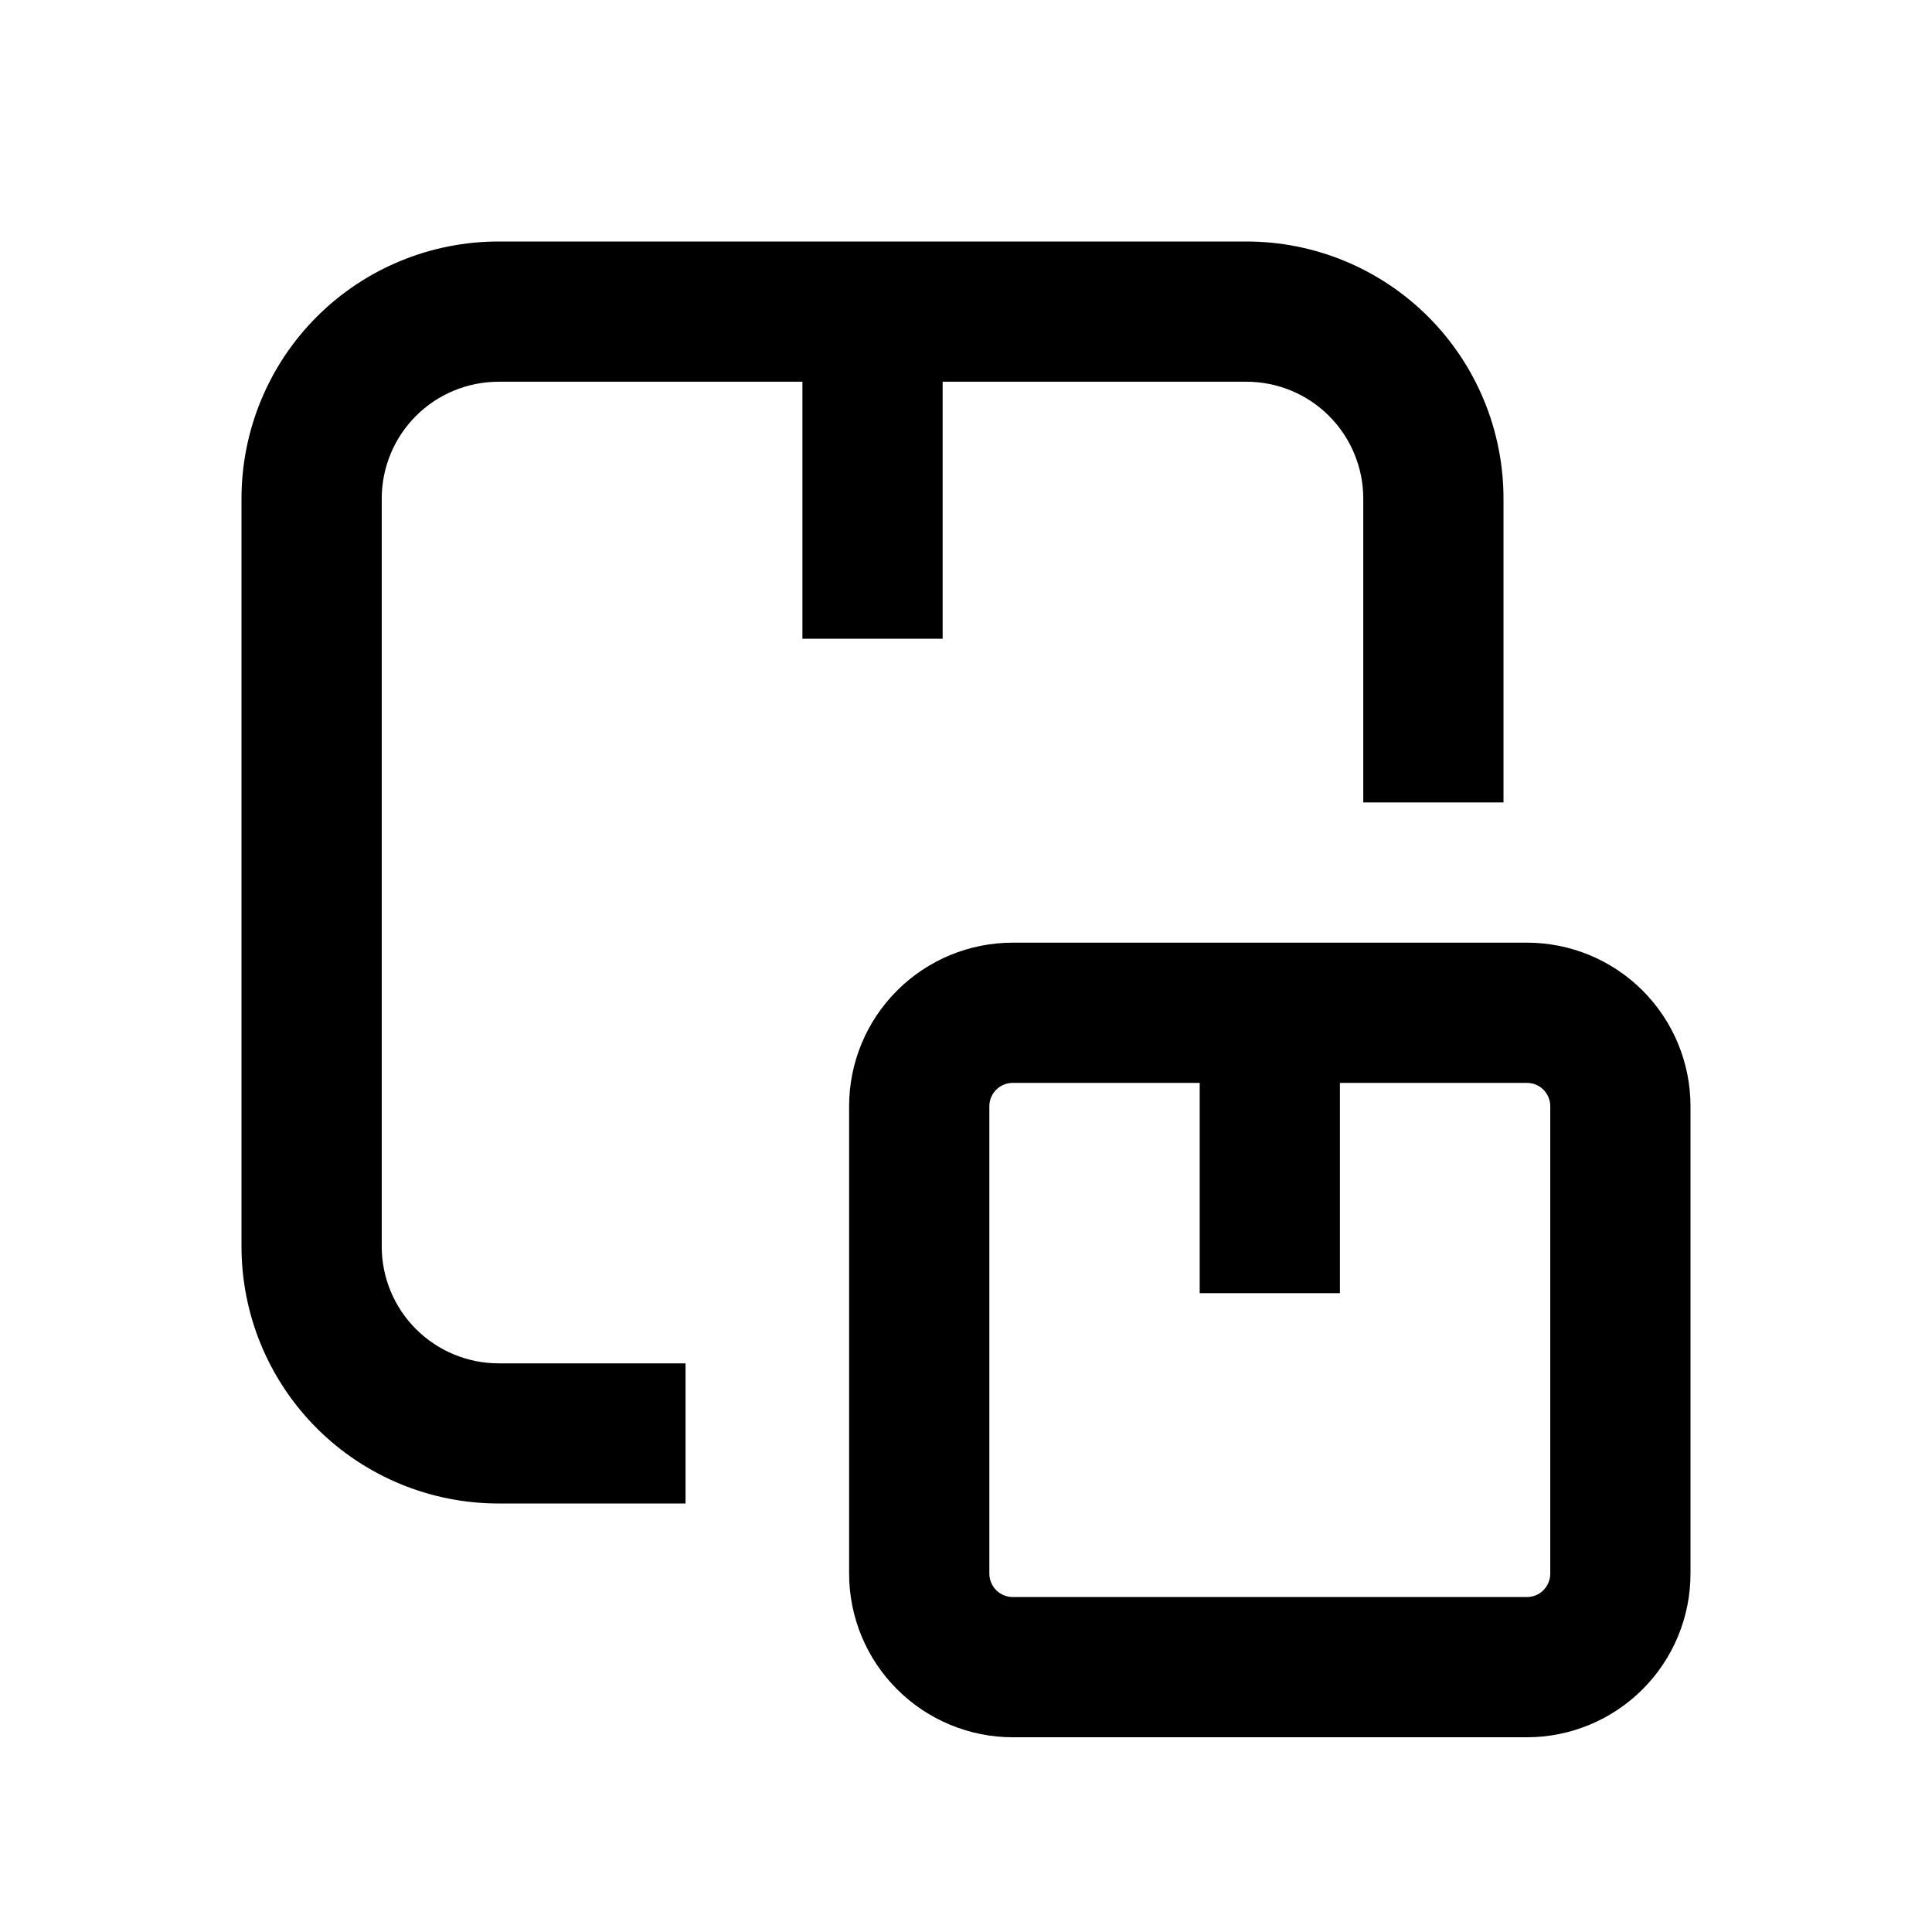 <svg width="24" height="24" viewBox="0 0 24 24" fill="none" xmlns="http://www.w3.org/2000/svg">
<path d="M8.516 18.677H6.194C5.347 18.677 4.534 18.341 3.935 17.742C3.336 17.143 3 16.331 3 15.484V6.194C3 5.347 3.336 4.534 3.935 3.935C4.534 3.336 5.347 3 6.194 3H15.484C16.331 3 17.143 3.336 17.742 3.935C18.341 4.534 18.677 5.347 18.677 6.194V9.968H16.935V6.194C16.935 5.809 16.782 5.439 16.51 5.167C16.238 4.895 15.869 4.742 15.484 4.742H11.71V7.935H9.968V4.742H6.194C5.809 4.742 5.439 4.895 5.167 5.167C4.895 5.439 4.742 5.809 4.742 6.194V15.484C4.742 15.869 4.895 16.238 5.167 16.51C5.439 16.782 5.809 16.936 6.194 16.936H8.516V18.677Z" fill="black"/>
<path fill-rule="evenodd" clip-rule="evenodd" d="M12.581 11.71H18.968C19.507 11.71 20.024 11.924 20.405 12.305C20.786 12.686 21 13.203 21 13.742V19.548C21 20.087 20.786 20.604 20.405 20.985C20.024 21.366 19.507 21.581 18.968 21.581H12.581C12.042 21.581 11.525 21.366 11.144 20.985C10.762 20.604 10.548 20.087 10.548 19.548V13.742C10.548 13.203 10.762 12.686 11.144 12.305C11.525 11.924 12.042 11.71 12.581 11.71ZM19.173 19.754C19.227 19.699 19.258 19.625 19.258 19.548V13.742C19.258 13.665 19.227 13.591 19.173 13.537C19.119 13.482 19.045 13.452 18.968 13.452H16.645V16.064H14.903V13.452H12.581C12.504 13.452 12.43 13.482 12.375 13.537C12.321 13.591 12.29 13.665 12.29 13.742V19.548C12.29 19.625 12.321 19.699 12.375 19.754C12.43 19.808 12.504 19.839 12.581 19.839H18.968C19.045 19.839 19.119 19.808 19.173 19.754Z" fill="black"/>
</svg>
